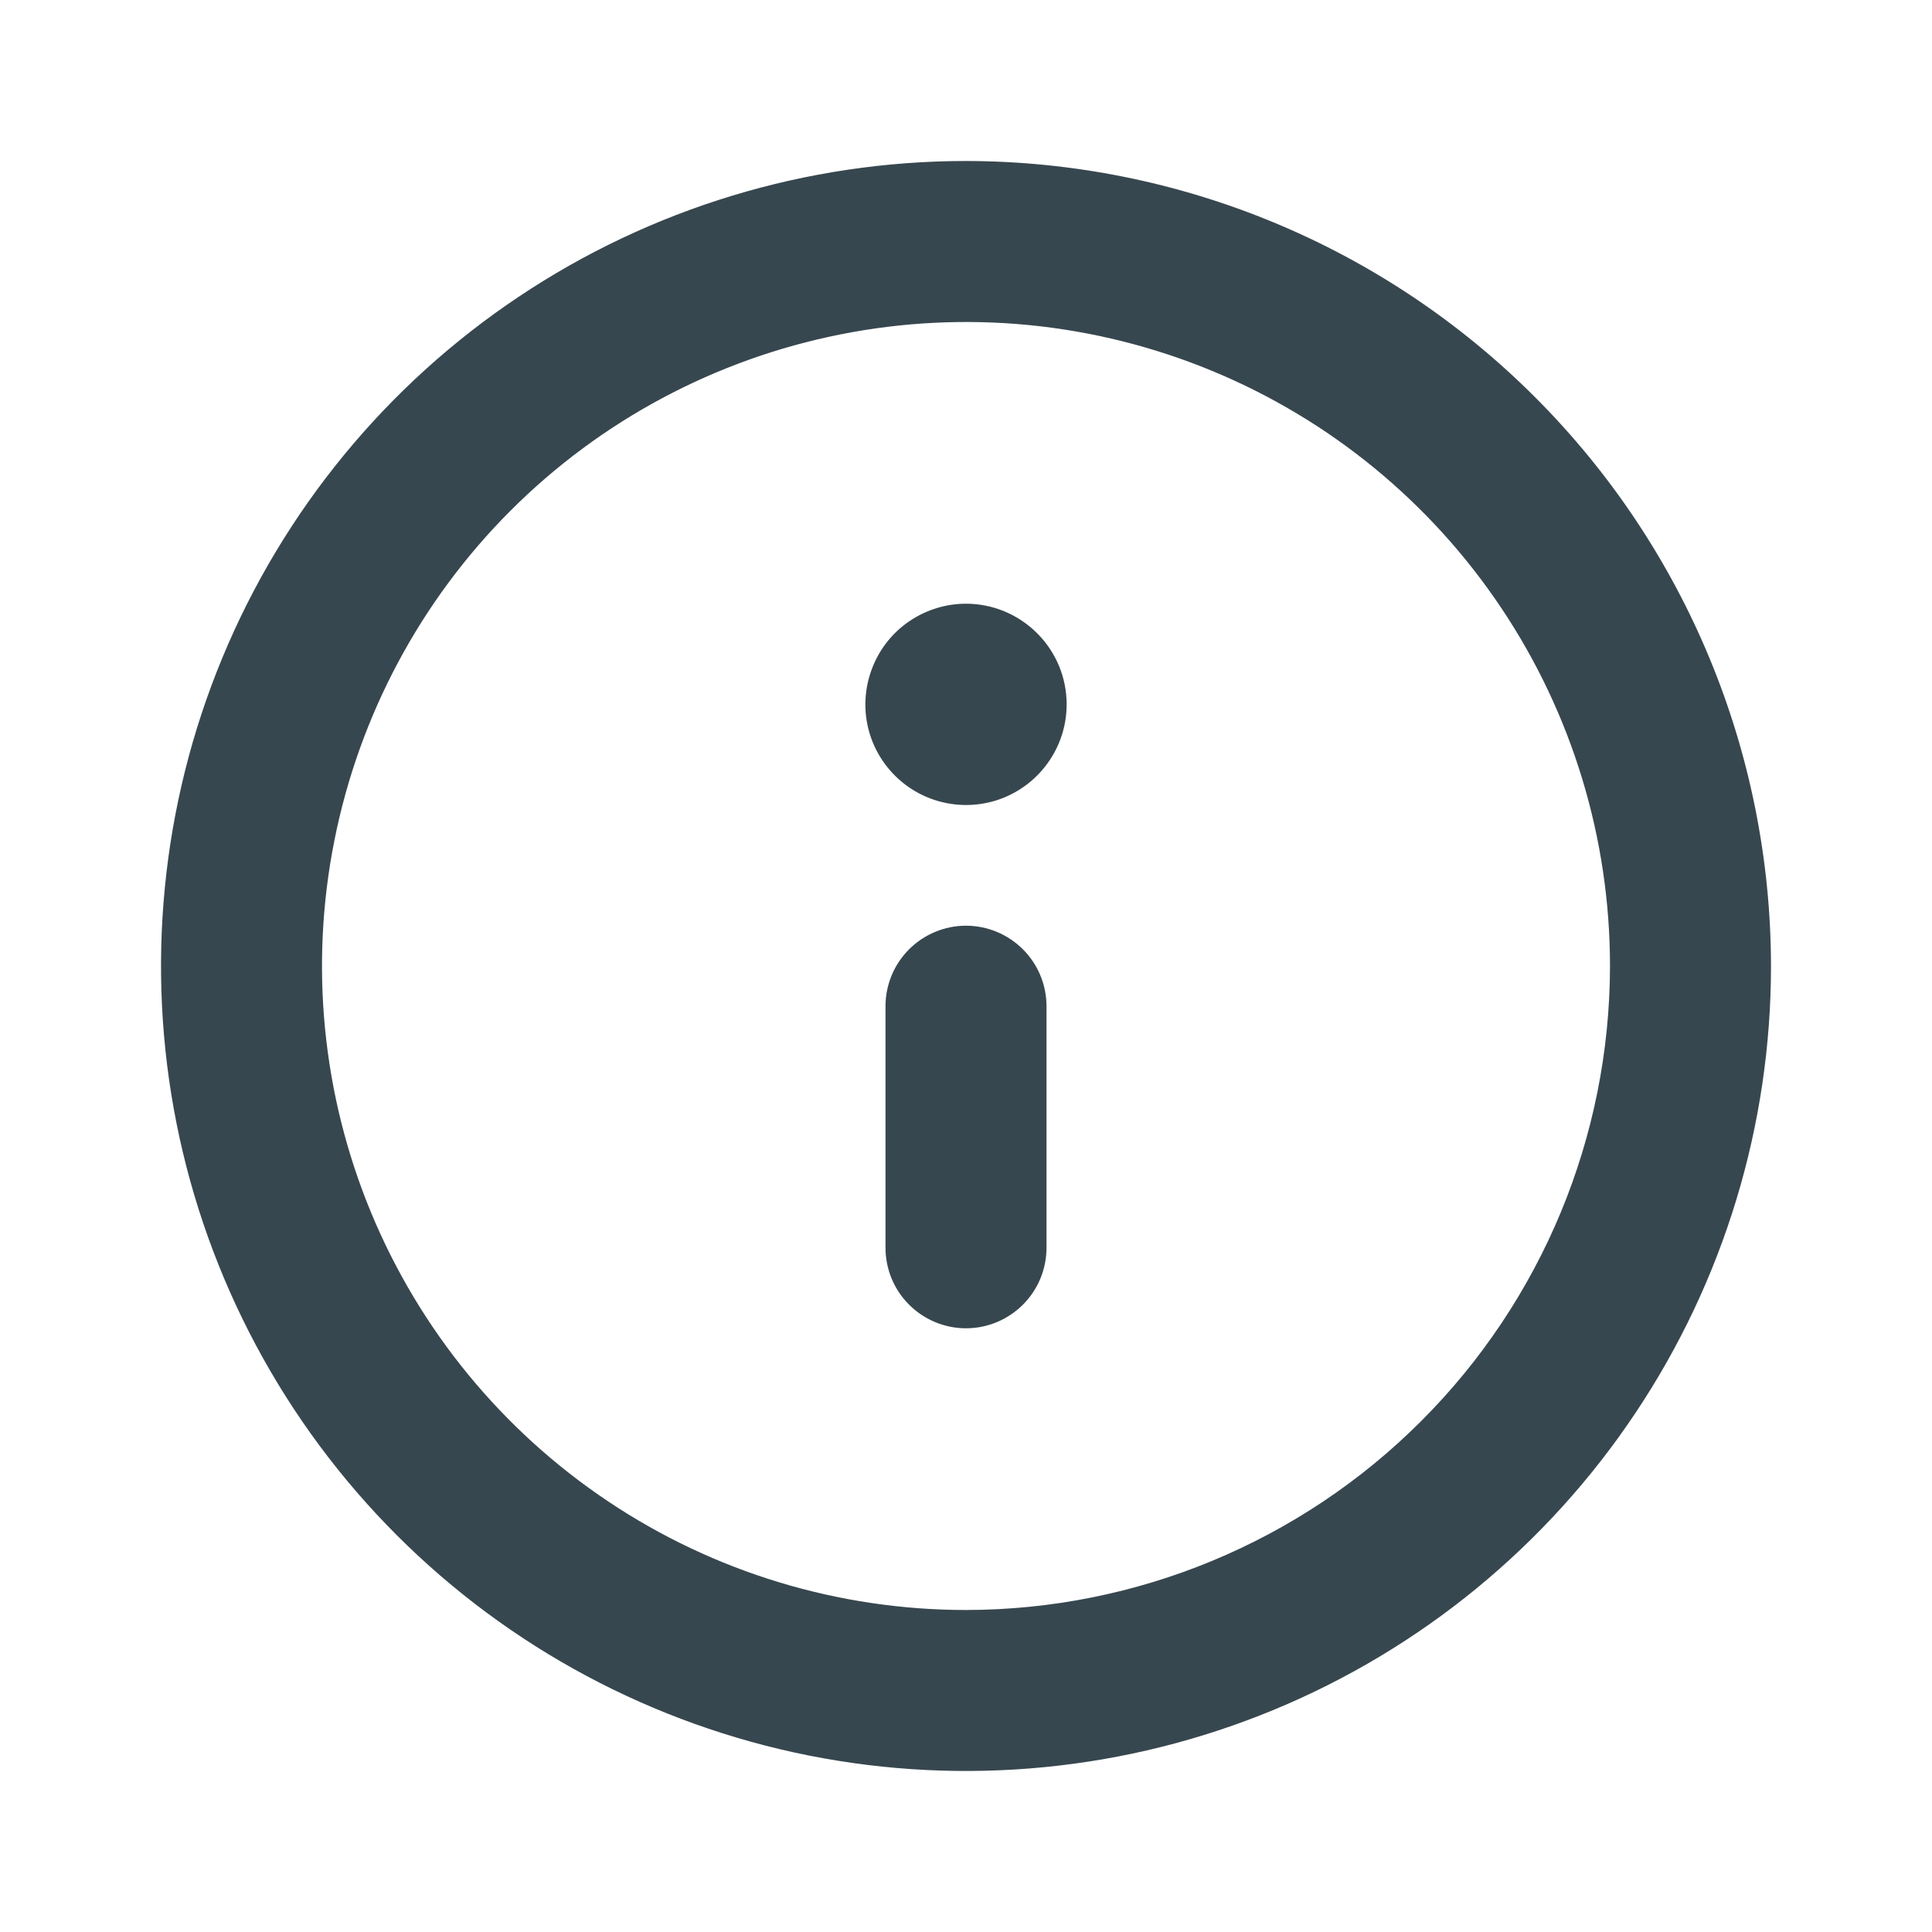 <svg width="21" height="21" viewBox="0 0 21 21" fill="none" xmlns="http://www.w3.org/2000/svg">
<path d="M10.5 1.75C8.769 1.75 7.078 2.263 5.639 3.225C4.2 4.186 3.078 5.553 2.416 7.152C1.754 8.75 1.581 10.51 1.918 12.207C2.256 13.904 3.089 15.463 4.313 16.687C5.537 17.911 7.096 18.744 8.793 19.082C10.49 19.419 12.25 19.246 13.848 18.584C15.447 17.922 16.814 16.8 17.775 15.361C18.737 13.922 19.25 12.231 19.25 10.5C19.247 8.18 18.325 5.956 16.684 4.316C15.044 2.675 12.82 1.753 10.5 1.75ZM10.5 17.5C9.116 17.5 7.762 17.09 6.611 16.32C5.46 15.551 4.563 14.458 4.033 13.179C3.503 11.9 3.364 10.492 3.635 9.134C3.905 7.777 4.571 6.529 5.55 5.55C6.529 4.571 7.777 3.905 9.134 3.635C10.492 3.364 11.9 3.503 13.179 4.033C14.458 4.563 15.551 5.46 16.32 6.611C17.09 7.762 17.5 9.116 17.5 10.5C17.498 12.356 16.76 14.135 15.447 15.447C14.135 16.76 12.356 17.498 10.5 17.5ZM10.5 10.062C10.268 10.062 10.045 10.155 9.881 10.319C9.717 10.483 9.625 10.705 9.625 10.938V13.562C9.625 13.795 9.717 14.017 9.881 14.181C10.045 14.345 10.268 14.438 10.5 14.438C10.732 14.438 10.955 14.345 11.119 14.181C11.283 14.017 11.375 13.795 11.375 13.562V10.938C11.375 10.705 11.283 10.483 11.119 10.319C10.955 10.155 10.732 10.062 10.5 10.062ZM10.5 6.562C10.284 6.562 10.072 6.627 9.892 6.747C9.712 6.867 9.572 7.038 9.49 7.238C9.407 7.438 9.385 7.657 9.427 7.87C9.469 8.082 9.574 8.277 9.727 8.43C9.88 8.583 10.075 8.687 10.287 8.729C10.499 8.771 10.719 8.75 10.919 8.667C11.118 8.584 11.289 8.444 11.409 8.264C11.53 8.084 11.594 7.873 11.594 7.656C11.594 7.366 11.479 7.088 11.273 6.883C11.068 6.678 10.79 6.562 10.5 6.562Z" fill="#37474F"/>
</svg>
